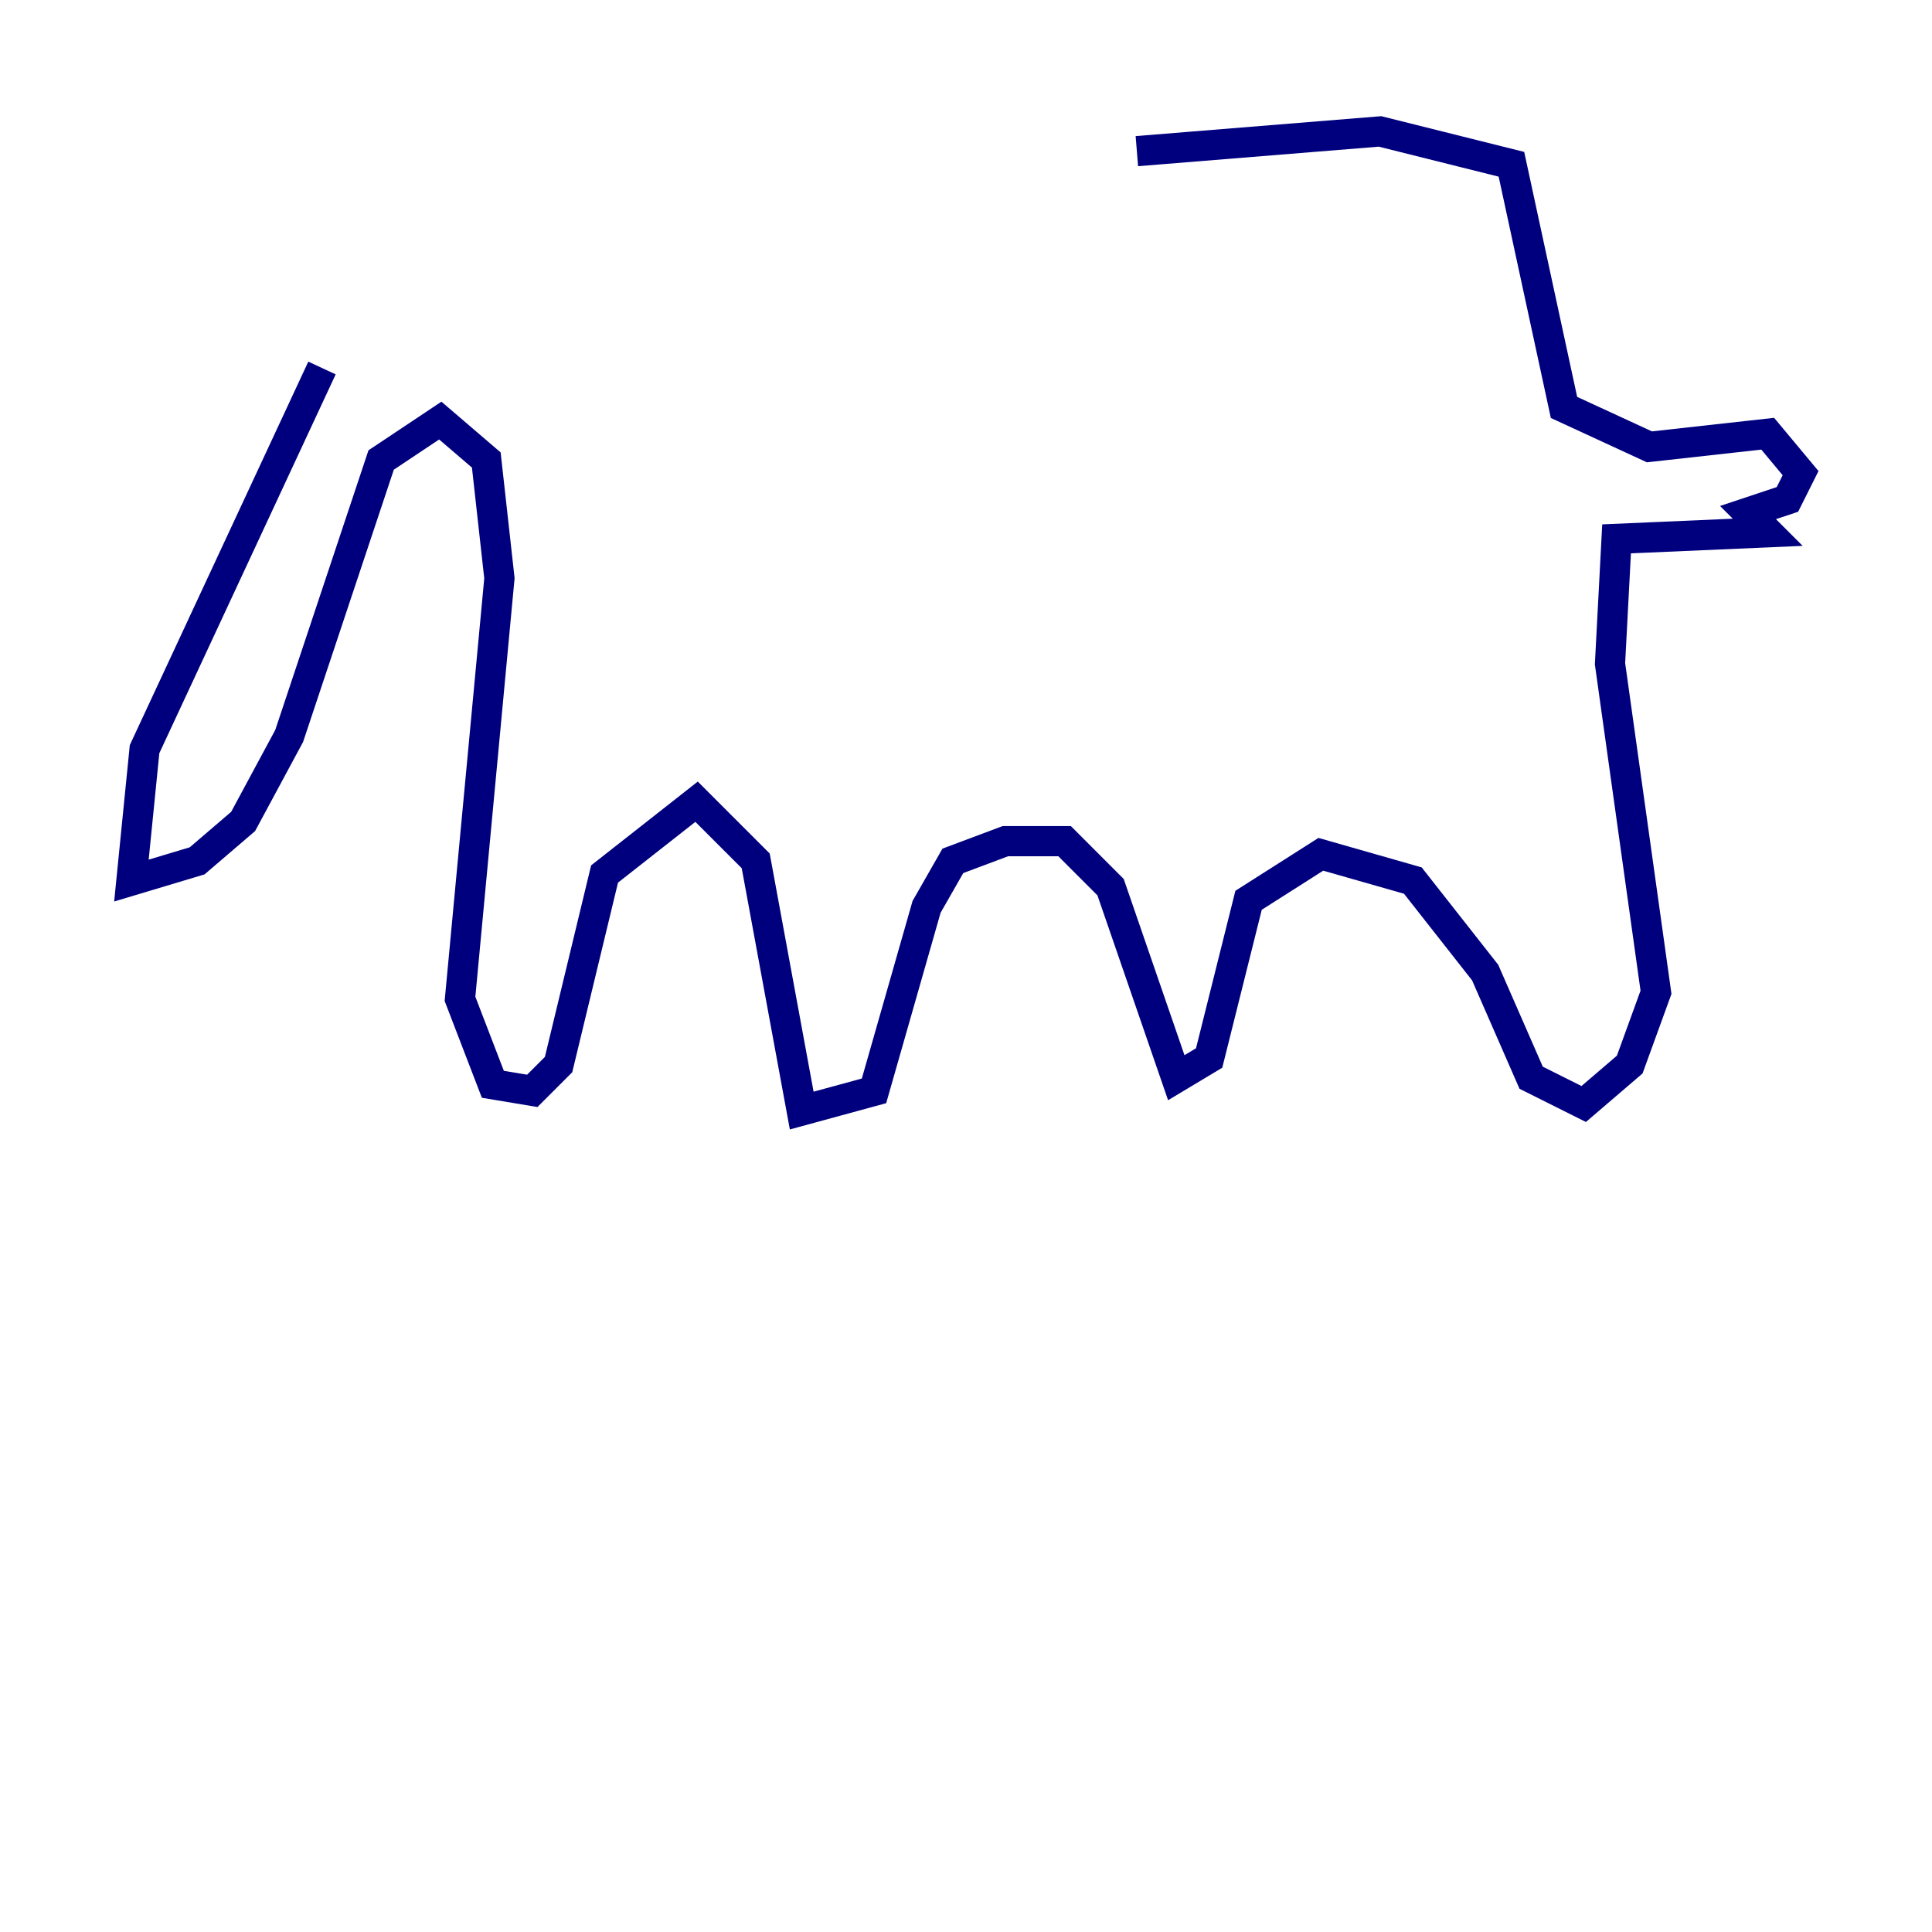 <?xml version="1.0" encoding="utf-8" ?>
<svg baseProfile="tiny" height="128" version="1.2" viewBox="0,0,128,128" width="128" xmlns="http://www.w3.org/2000/svg" xmlns:ev="http://www.w3.org/2001/xml-events" xmlns:xlink="http://www.w3.org/1999/xlink"><defs /><polyline fill="none" points="21.333,24.381 9.578,49.633 8.707,58.34 13.061,57.034 16.109,54.422 19.157,48.762 25.252,30.476 29.17,27.864 32.218,30.476 33.088,38.313 30.476,66.177 32.653,71.837 35.265,72.272 37.007,70.531 40.054,57.905 46.15,53.116 50.068,57.034 53.116,73.578 57.905,72.272 61.388,60.082 63.129,57.034 66.612,55.728 70.531,55.728 73.578,58.776 77.932,71.401 80.109,70.095 82.721,59.646 87.51,56.599 93.605,58.34 98.395,64.435 101.442,71.401 104.925,73.143 107.973,70.531 109.714,65.742 106.667,43.973 107.102,35.701 117.116,35.265 115.809,33.959 118.422,33.088 119.293,31.347 117.116,28.735 109.279,29.605 103.619,26.993 100.136,10.884 91.429,8.707 75.32,10.014" stroke="#00007f" stroke-width="2" /></svg>